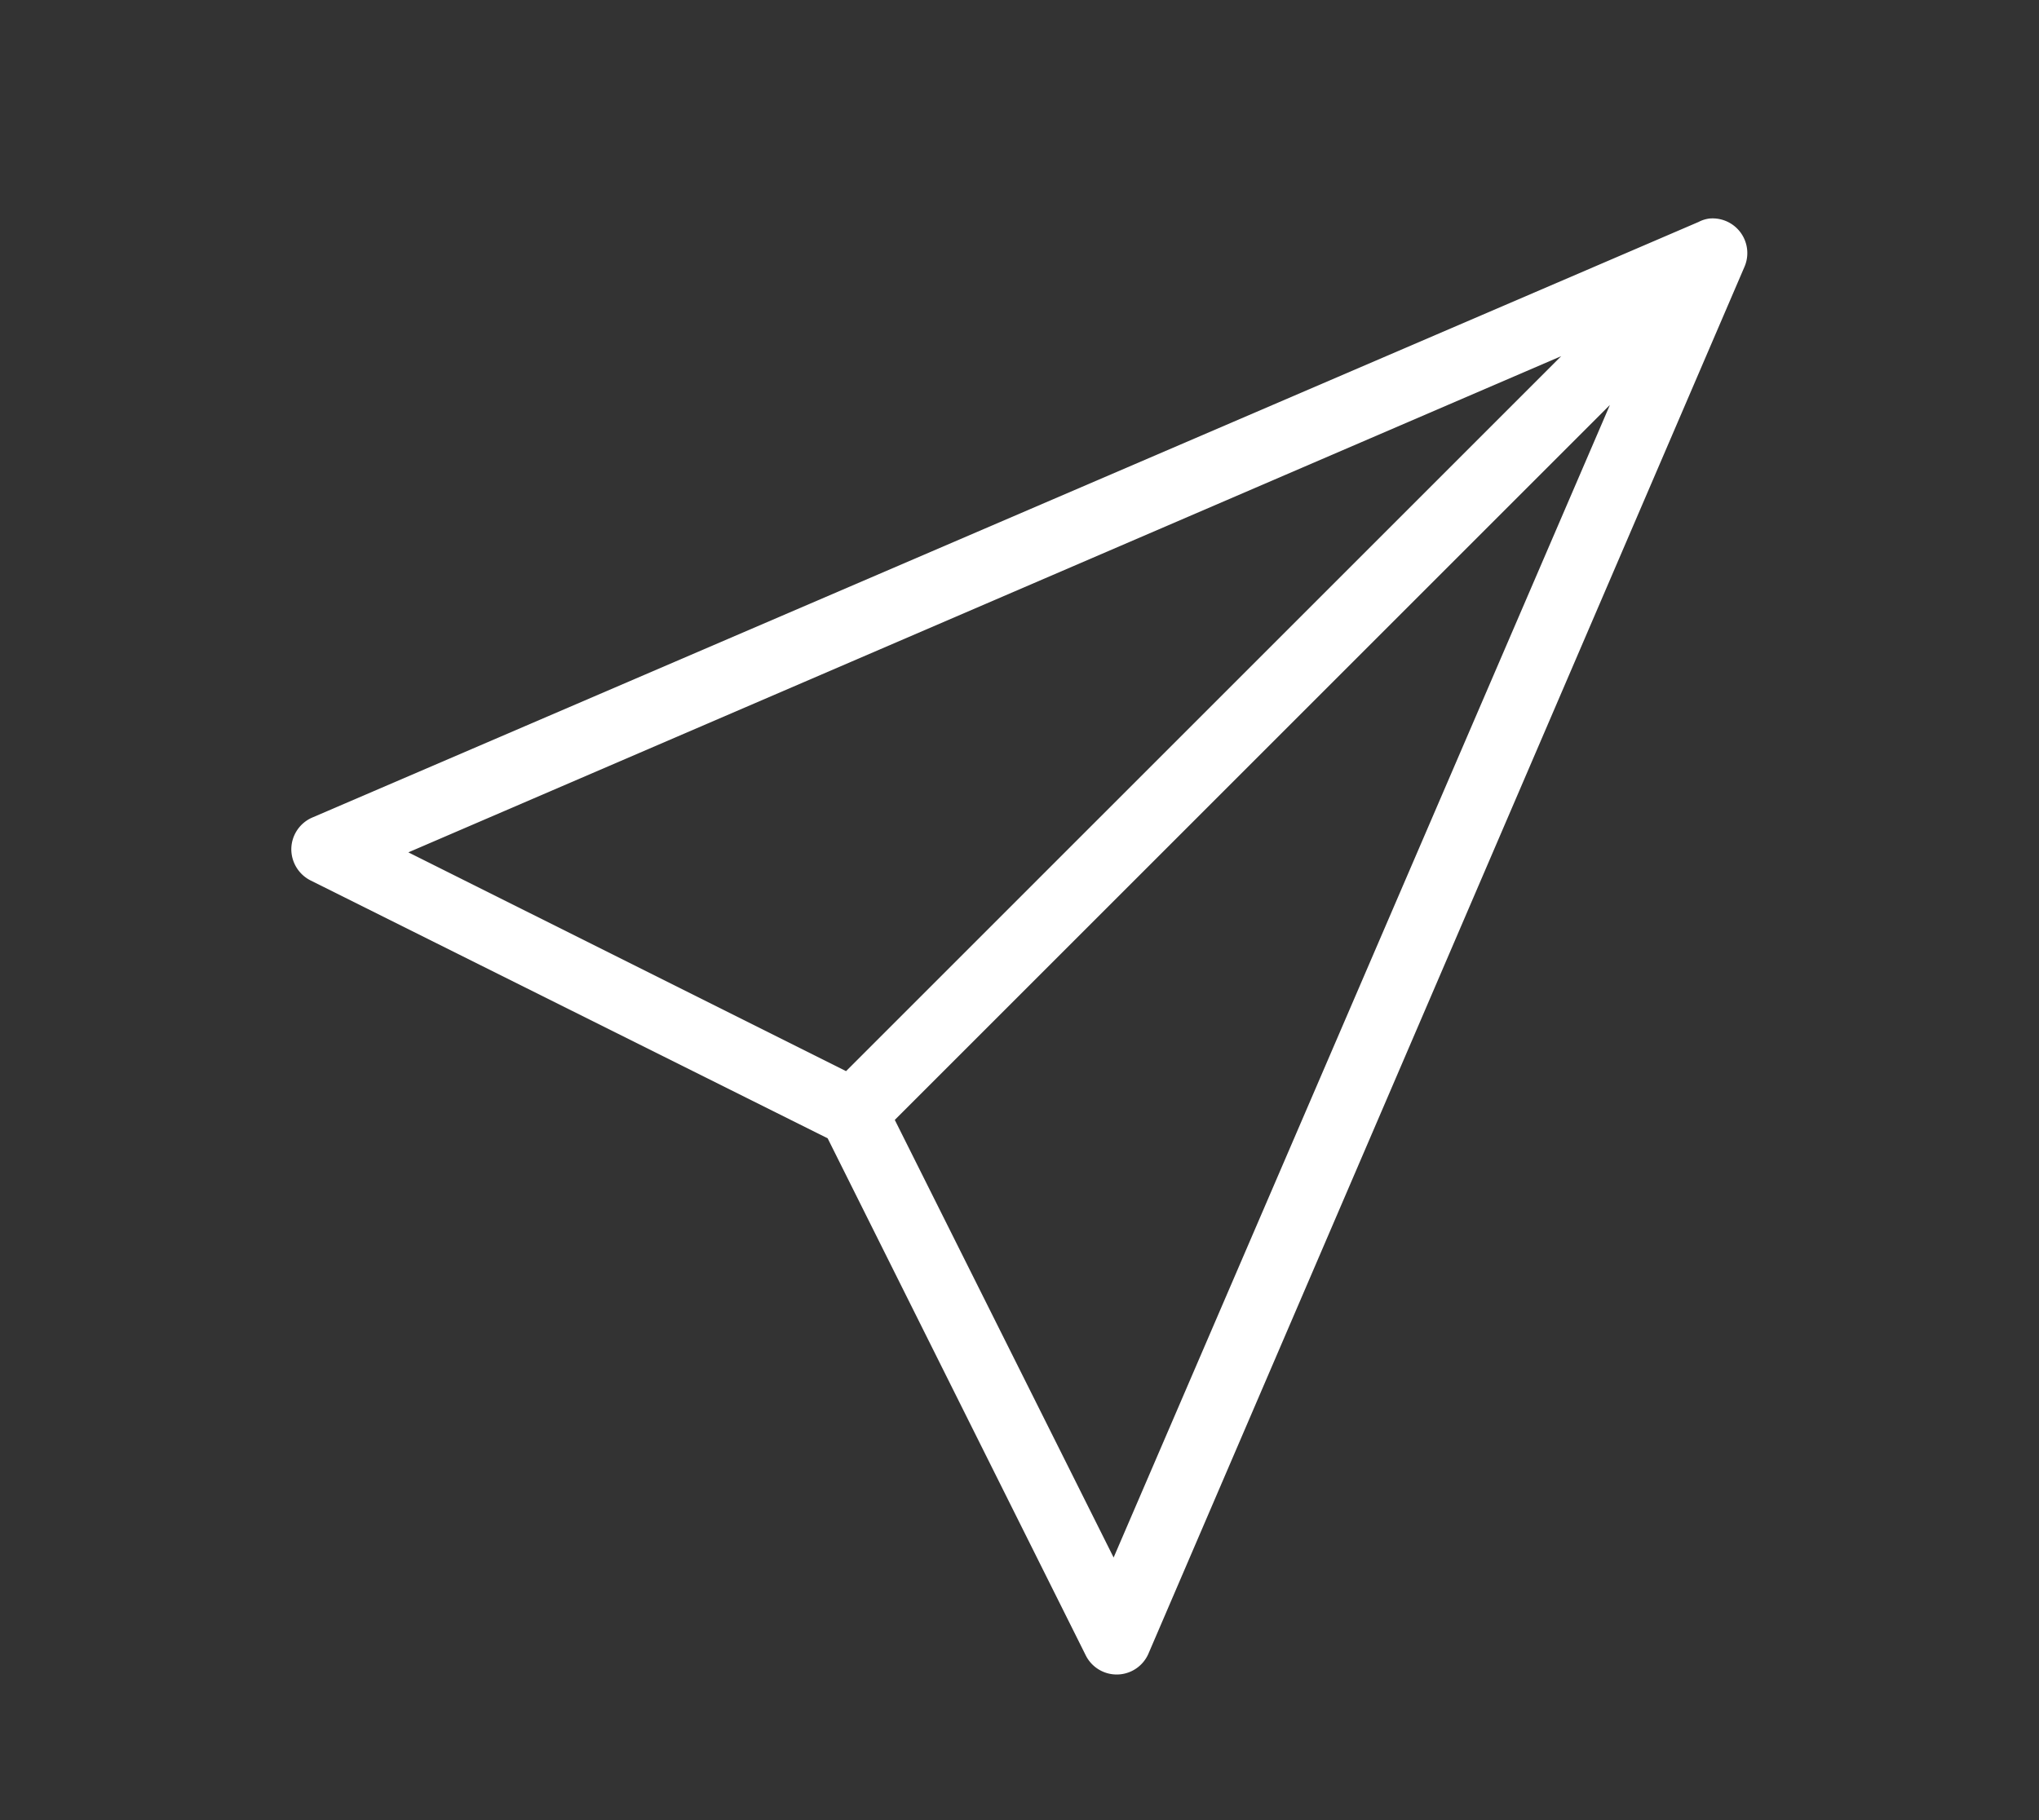 <svg xmlns="http://www.w3.org/2000/svg" width="56" height="50" viewBox="0 0 56 50"><rect x="0" y="0" width="56" height="50" fill="#333333" stroke="none"/><g fill="none" fill-rule="evenodd"><path d="M.5 0h55v50H.5z"/><path fill="#FFF" d="M46.923 6.007a.868.868 0 0 0-.27.089L8.566 22.463a.954.954 0 0 0-.565.852.962.962 0 0 0 .536.875l14.194 7.08 7.084 14.195a.95.95 0 0 0 1.723-.03L47.904 7.346a.953.953 0 0 0-.98-1.34zm-4.047 3.778l-19.64 19.64-12.021-6.01 31.66-13.63zm1.339 1.34l-13.63 31.661-6.01-12.021 19.64-19.64z"/></g></svg>